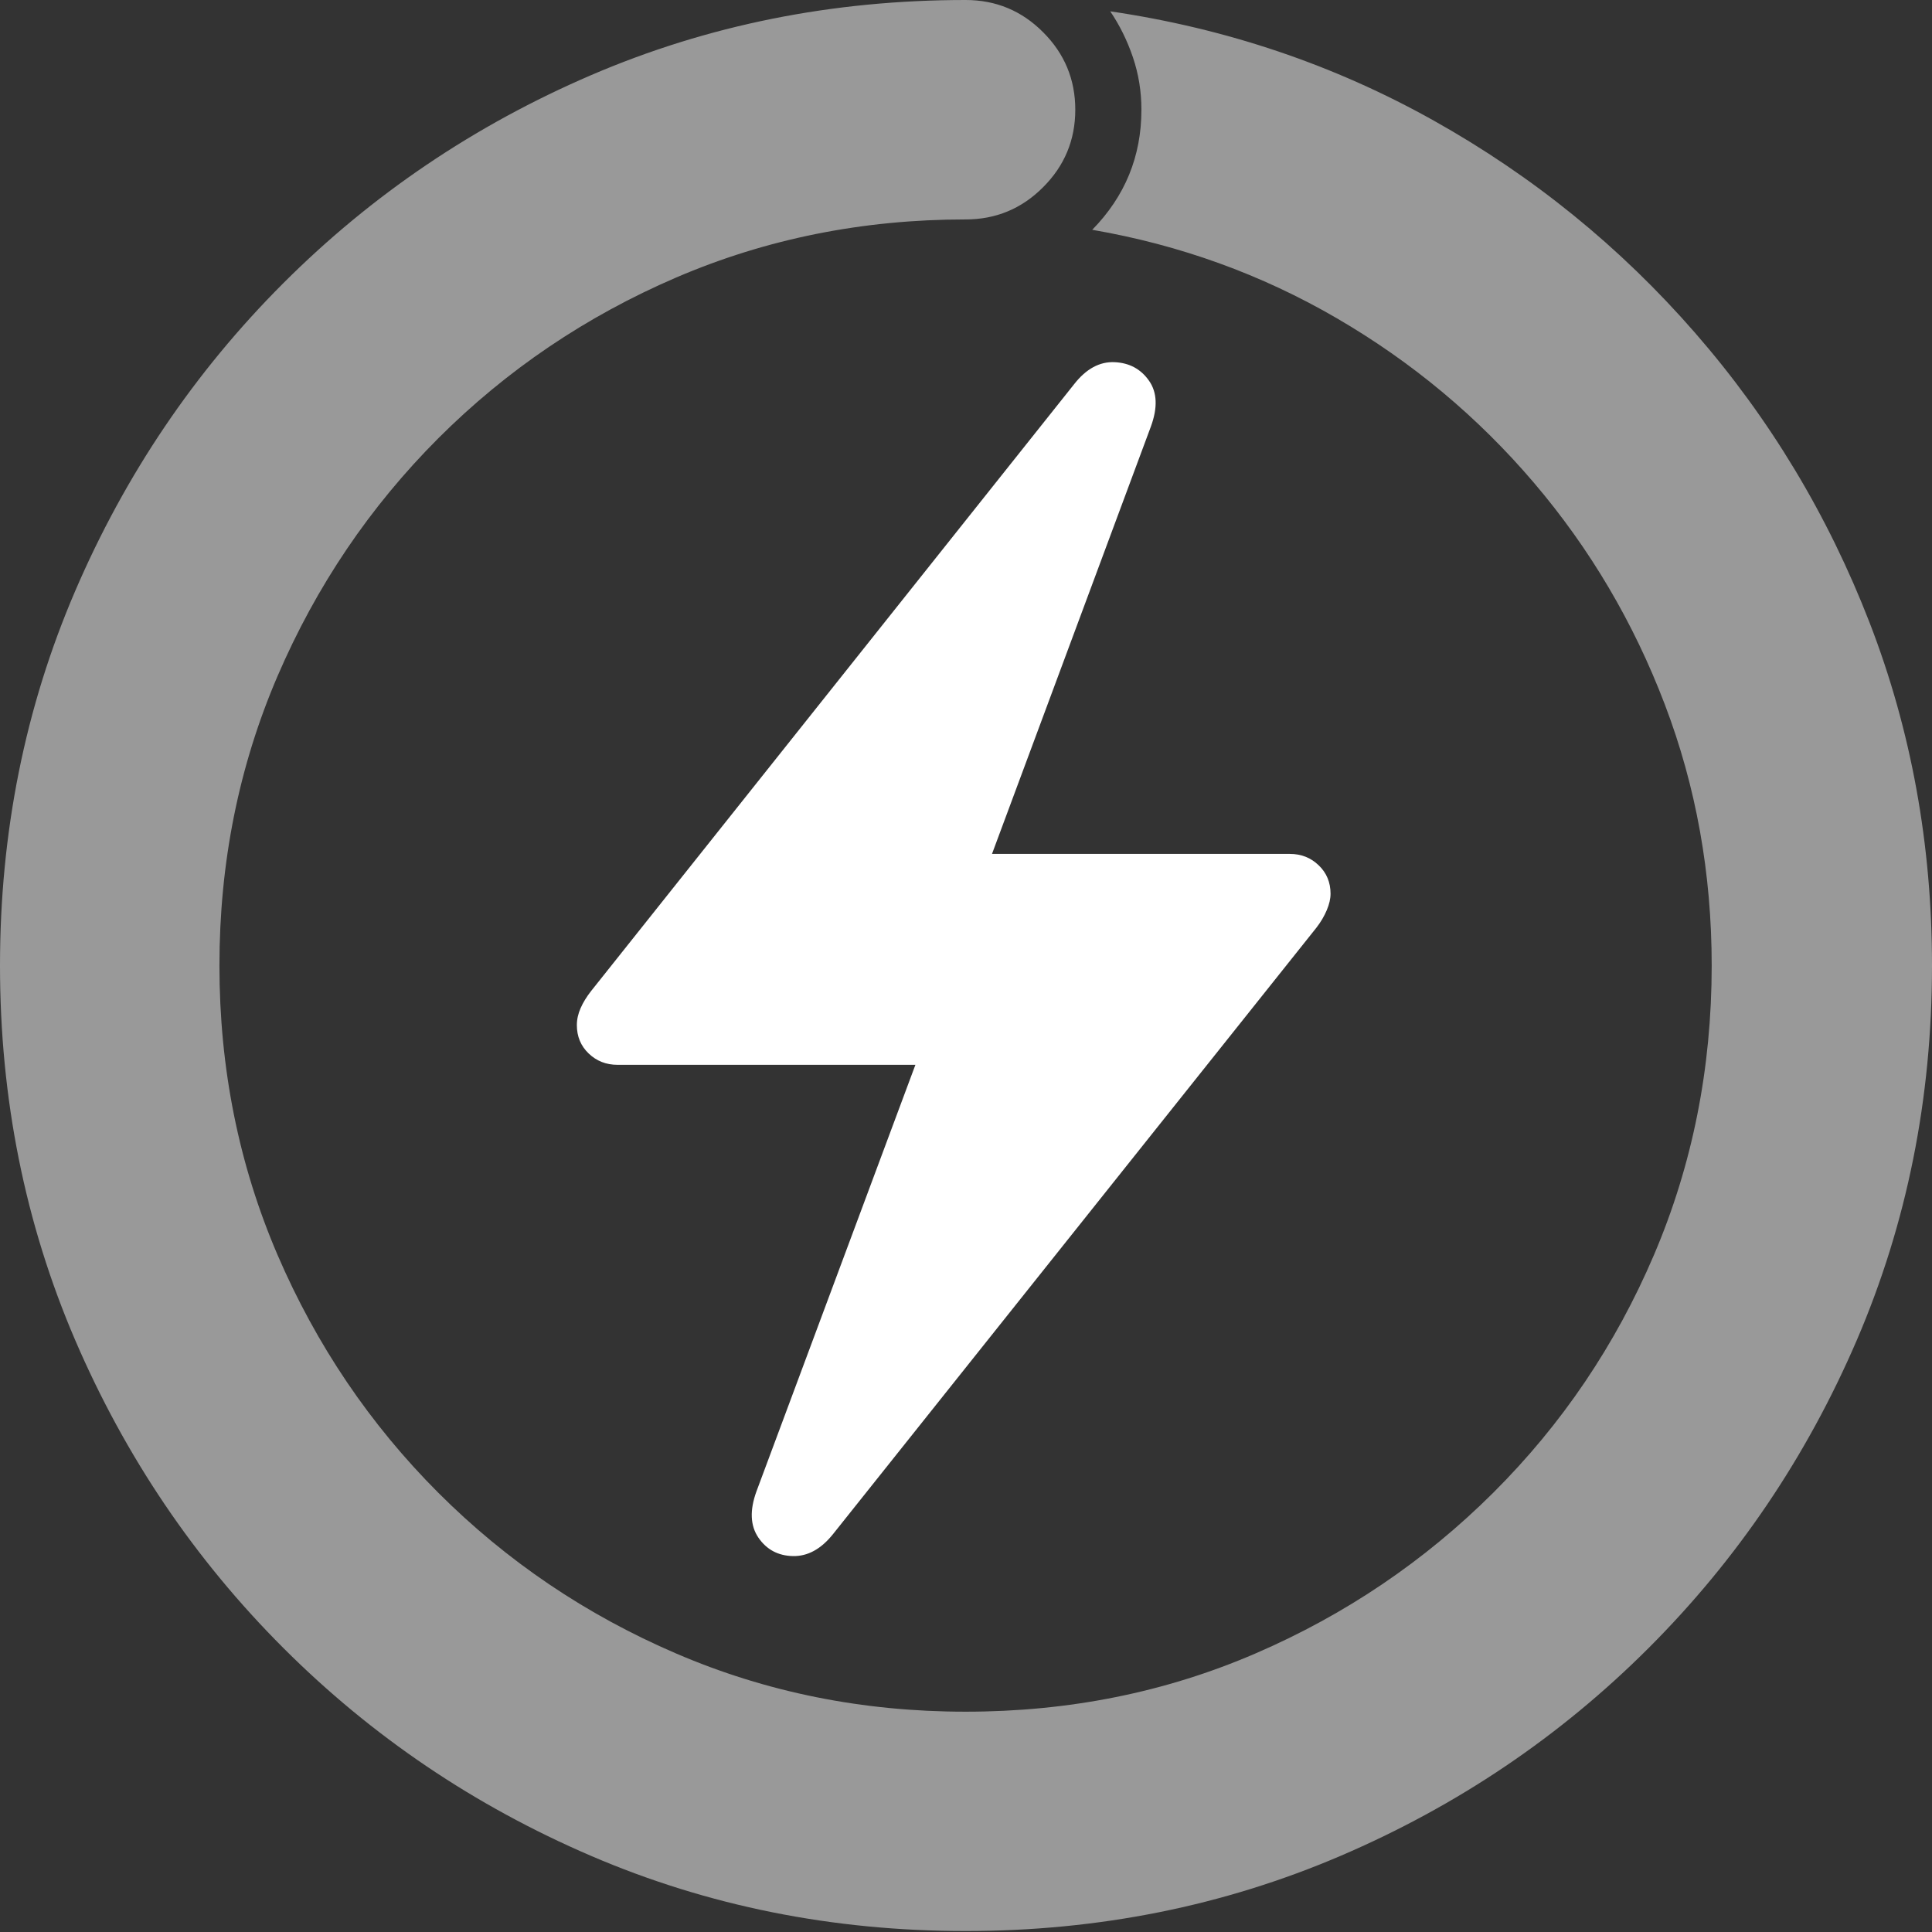 <?xml version="1.0" encoding="UTF-8"?>
<!--Generator: Apple Native CoreSVG 175.5-->
<!DOCTYPE svg
PUBLIC "-//W3C//DTD SVG 1.1//EN"
       "http://www.w3.org/Graphics/SVG/1.1/DTD/svg11.dtd">
<svg version="1.1" xmlns="http://www.w3.org/2000/svg" xmlns:xlink="http://www.w3.org/1999/xlink" width="19.951" height="19.951">
 <rect width="100%" height="100%" fill="#333333" stroke="none"/>
 <g>
  <rect height="19.951" opacity="0" width="19.951" x="0" y="0"/>
  <path d="M0 9.971Q0 12.031 0.776 13.838Q1.553 15.645 2.925 17.017Q4.297 18.389 6.104 19.165Q7.91 19.941 9.971 19.941Q12.031 19.941 13.843 19.165Q15.654 18.389 17.026 17.017Q18.398 15.645 19.175 13.838Q19.951 12.031 19.951 9.971Q19.951 8.096 19.307 6.431Q18.662 4.766 17.505 3.438Q16.348 2.109 14.805 1.245Q13.262 0.381 11.465 0.117Q11.611 0.332 11.699 0.591Q11.787 0.85 11.787 1.133Q11.787 1.855 11.279 2.373Q12.637 2.607 13.804 3.286Q14.971 3.965 15.84 4.985Q16.709 6.006 17.192 7.275Q17.676 8.545 17.676 9.971Q17.676 11.562 17.08 12.959Q16.484 14.355 15.42 15.415Q14.355 16.475 12.964 17.075Q11.572 17.676 9.971 17.676Q8.379 17.676 6.982 17.075Q5.586 16.475 4.526 15.415Q3.467 14.355 2.866 12.959Q2.266 11.562 2.266 9.971Q2.266 8.379 2.866 6.982Q3.467 5.586 4.526 4.526Q5.586 3.467 6.982 2.866Q8.379 2.266 9.971 2.266Q10.44 2.266 10.771 1.934Q11.104 1.602 11.104 1.133Q11.104 0.664 10.771 0.332Q10.44 0 9.971 0Q7.91 0 6.104 0.776Q4.297 1.553 2.925 2.925Q1.553 4.297 0.776 6.104Q0 7.91 0 9.971Z" fill="rgba(255,255,255,0.5)"/>
  <path d="M5.957 10.586Q5.957 10.762 6.079 10.879Q6.201 10.996 6.377 10.996L9.453 10.996L7.812 15.4Q7.705 15.693 7.832 15.879Q7.959 16.064 8.188 16.069Q8.418 16.074 8.604 15.84L13.594 9.58Q13.662 9.492 13.701 9.399Q13.74 9.307 13.74 9.229Q13.74 9.053 13.618 8.936Q13.496 8.818 13.32 8.818L10.244 8.818L11.885 4.404Q11.992 4.111 11.865 3.931Q11.738 3.75 11.509 3.74Q11.279 3.73 11.094 3.965L6.104 10.234Q6.035 10.322 5.996 10.41Q5.957 10.498 5.957 10.586Z" fill="#ffffff"/>
 </g>
</svg>
